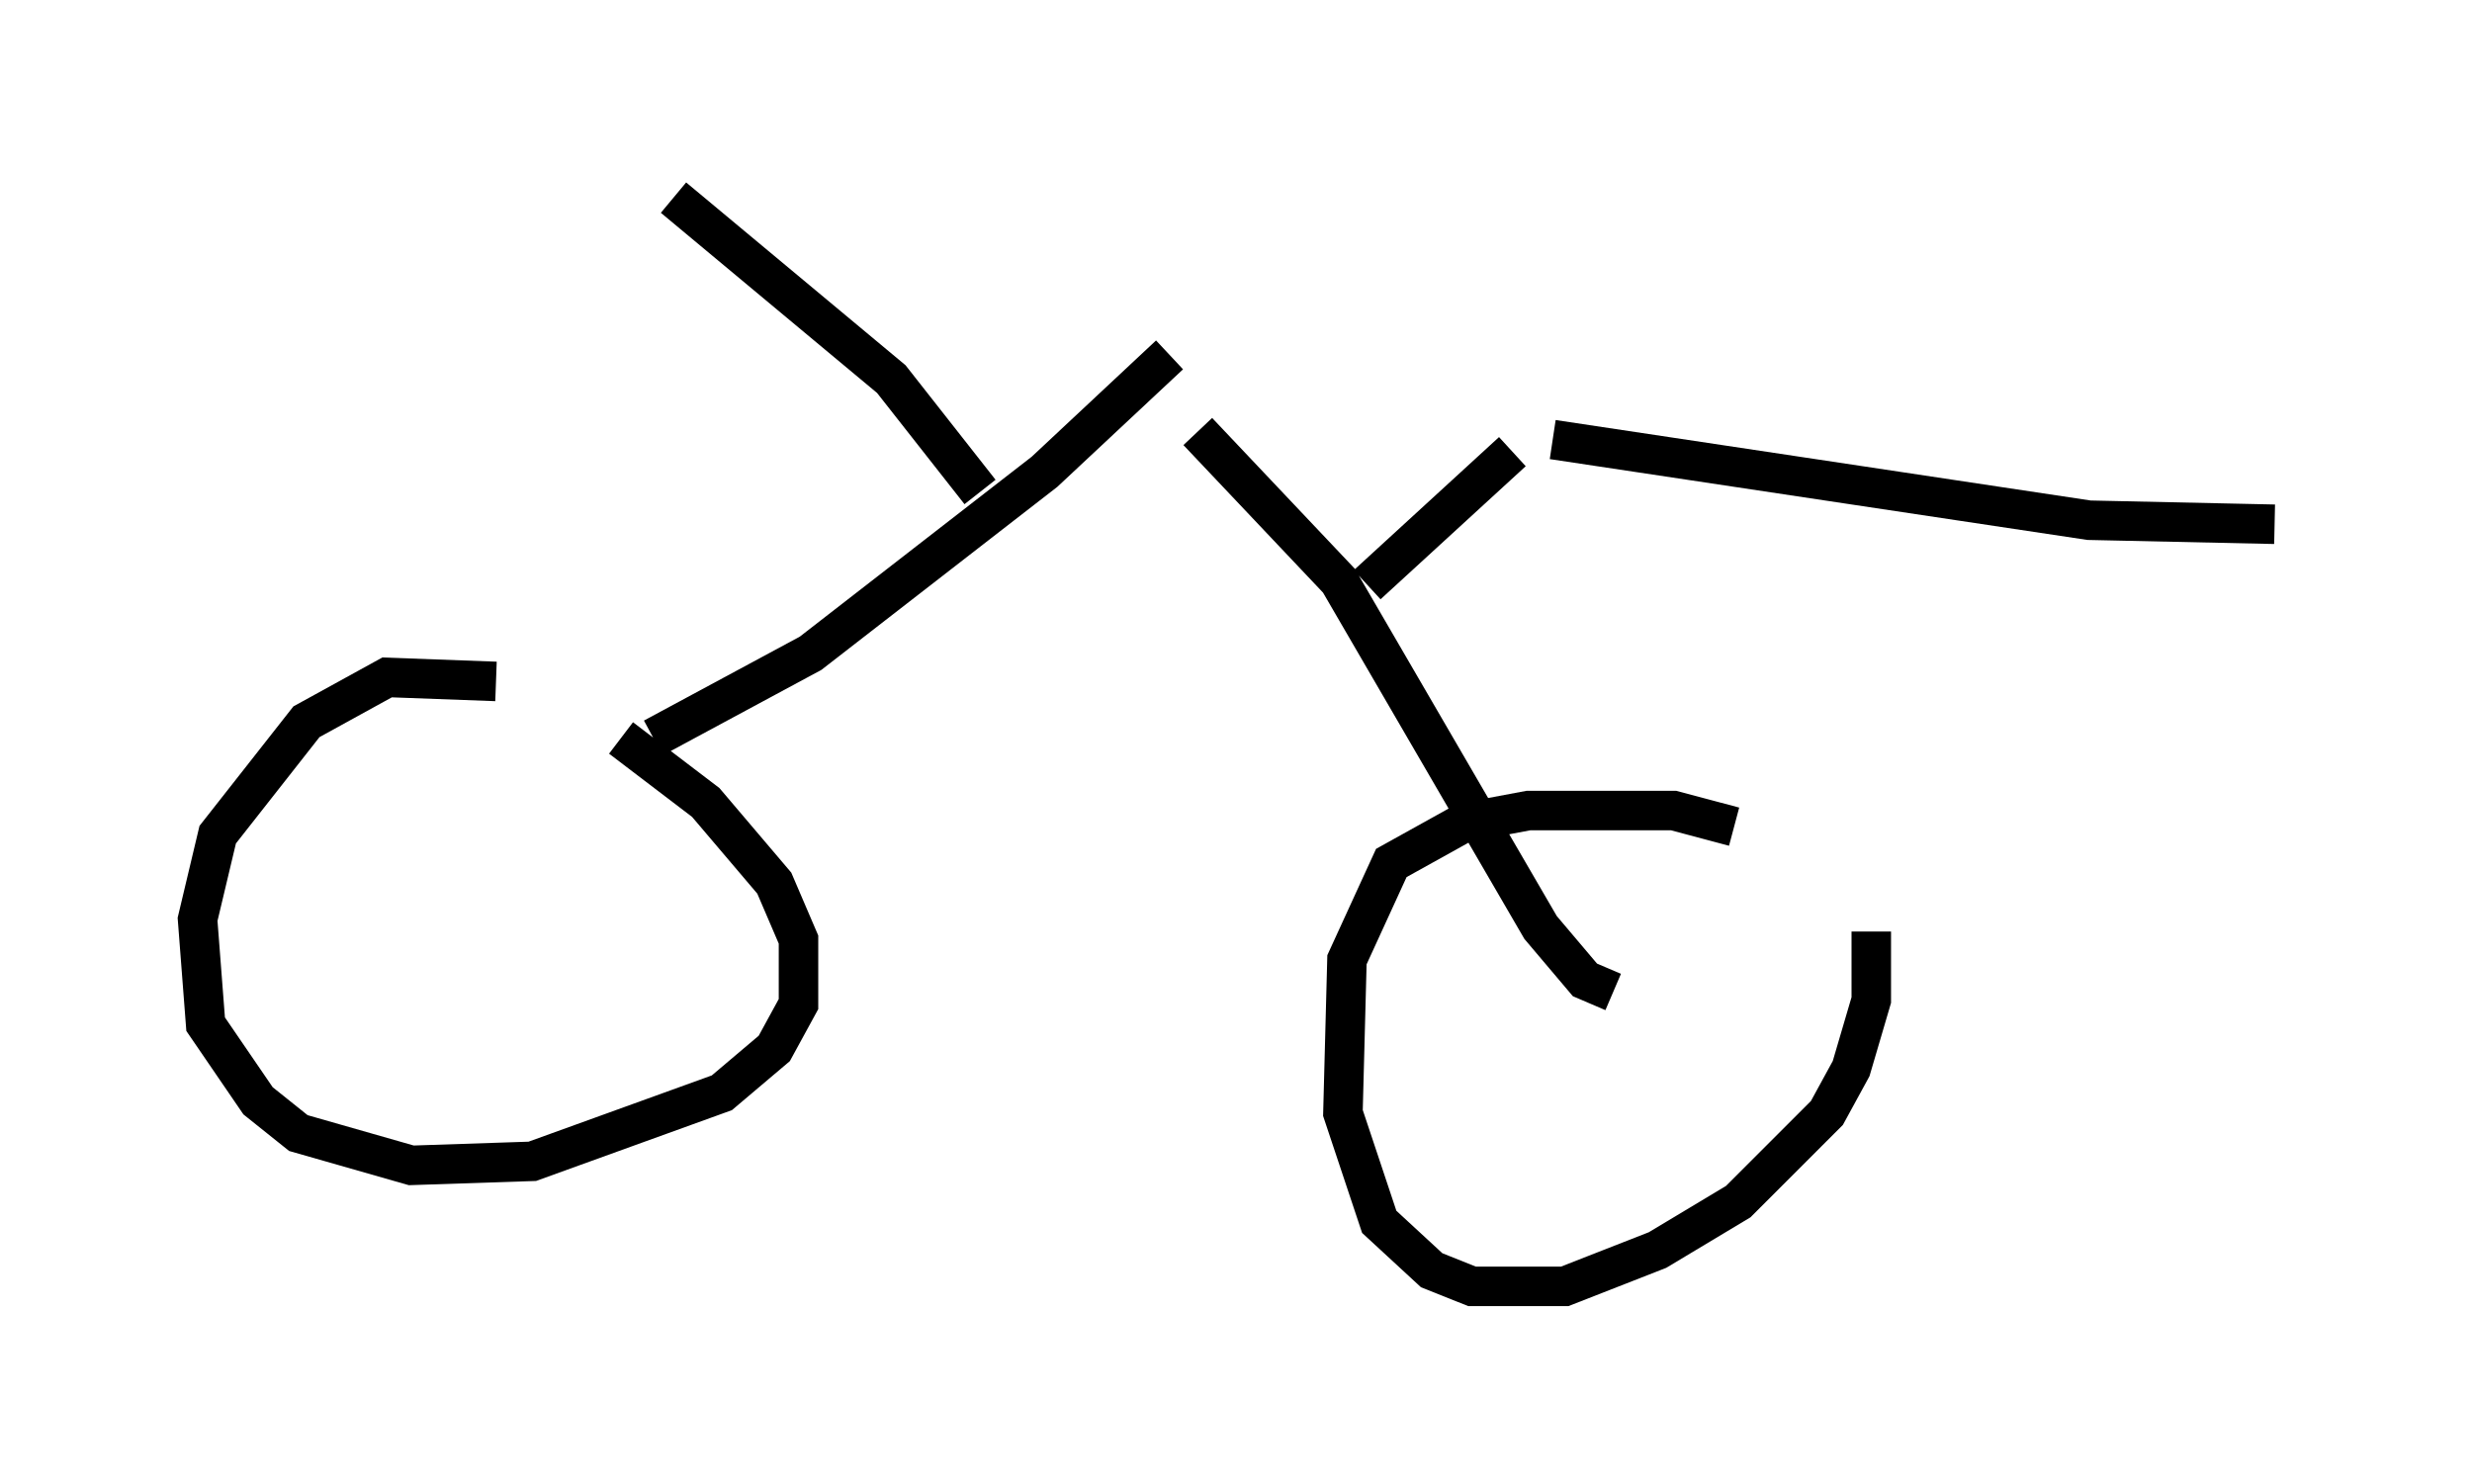 <?xml version="1.0" encoding="utf-8" ?>
<svg baseProfile="full" height="37.563" version="1.1" width="62.573" xmlns="http://www.w3.org/2000/svg" xmlns:ev="http://www.w3.org/2001/xml-events" xmlns:xlink="http://www.w3.org/1999/xlink"><defs /><rect fill="white" height="37.563" width="62.573" x="0" y="0" /><path d="M14.29, 17.761 m-1.735, -0.51 l-2.756, -0.102 -2.042, 1.123 l-2.246, 2.858 -0.51, 2.144 l0.204, 2.654 1.327, 1.94 l1.021, 0.817 2.858, 0.817 l3.063, -0.102 4.798, -1.735 l1.327, -1.123 0.613, -1.123 l0.0, -1.633 -0.613, -1.429 l-1.735, -2.042 -2.144, -1.633 m28.175, 2.246 l-1.531, -0.408 -3.675, 0.0 l-1.633, 0.306 -1.838, 1.021 l-1.123, 2.45 -0.102, 3.879 l0.919, 2.756 1.327, 1.225 l1.021, 0.408 2.348, 0.0 l2.348, -0.919 2.042, -1.225 l2.246, -2.246 0.613, -1.123 l0.51, -1.735 0.0, -1.735 m-30.83, -4.9 l3.981, -2.144 5.921, -4.594 l3.165, -2.96 m0.715, 1.94 l3.573, 3.777 5.104, 8.779 l1.123, 1.327 0.715, 0.306 m-16.027, -12.658 l-2.246, -2.858 -5.513, -4.594 m17.559, 9.8 l3.675, -3.369 m1.021, -0.306 l13.577, 2.042 4.696, 0.102 " fill="none" stroke="black" stroke-width="1" /></svg>
